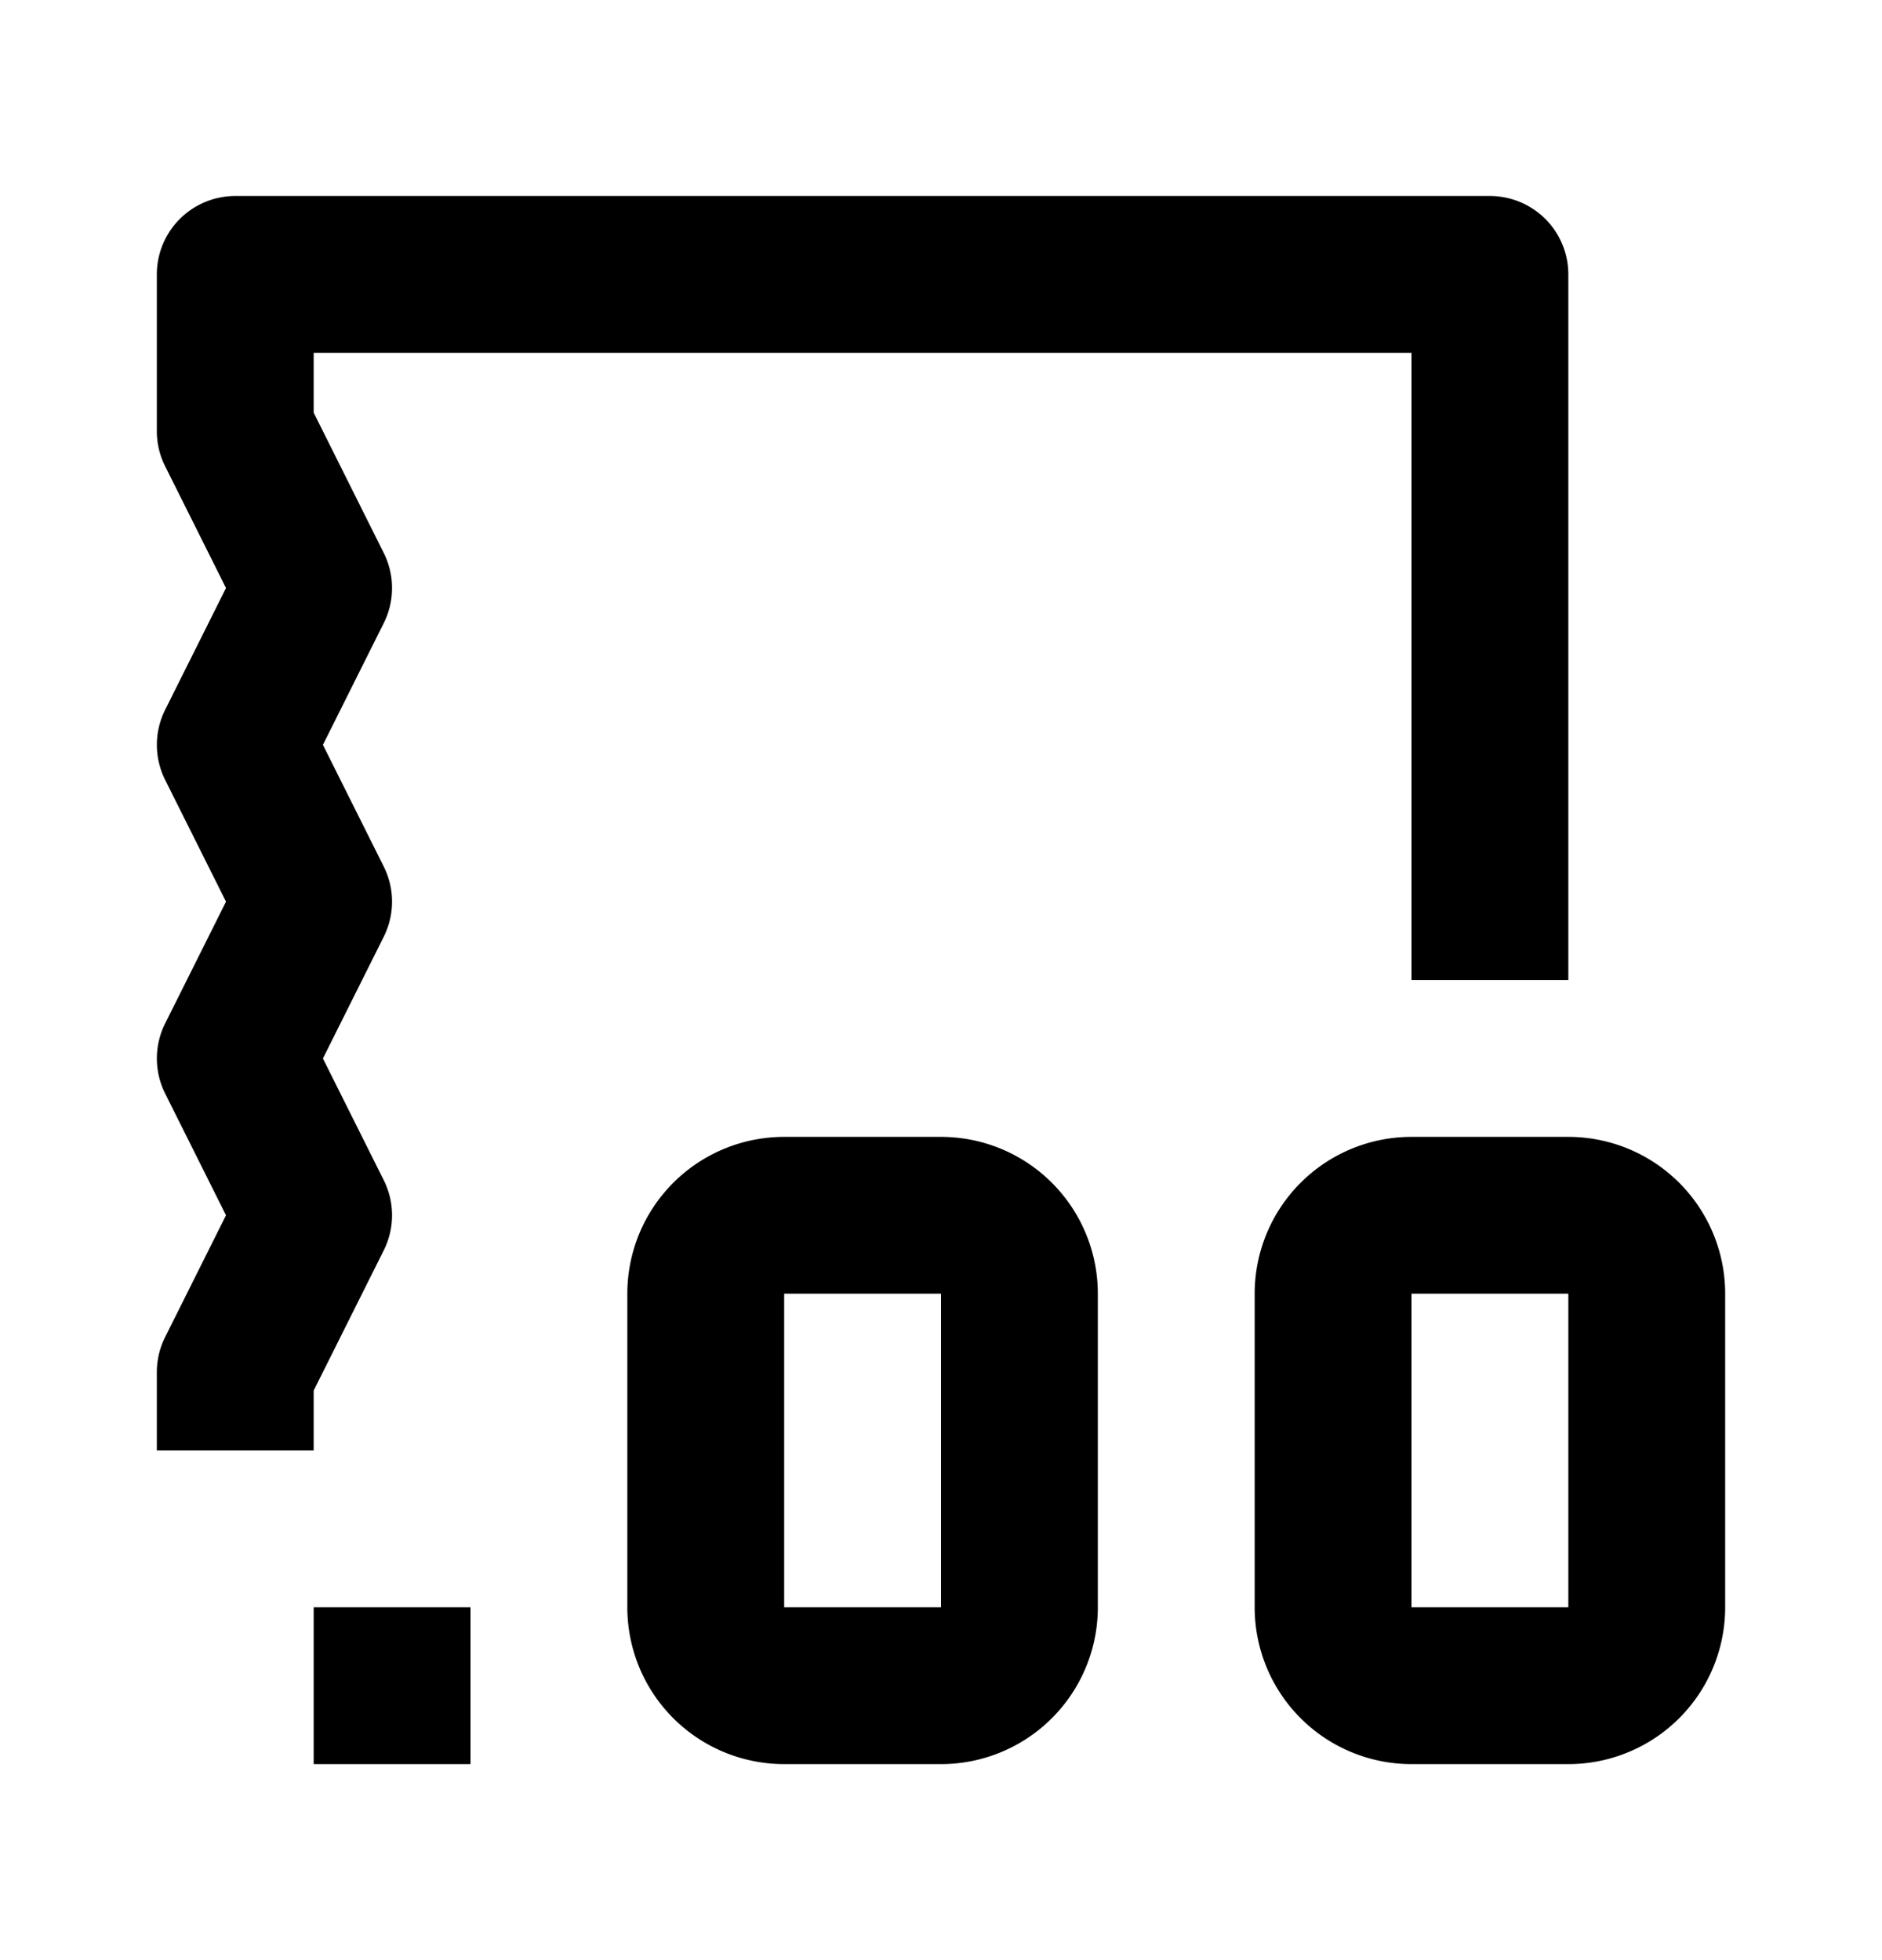 <svg xmlns="http://www.w3.org/2000/svg" width="24" height="25" fill="currentColor" viewBox="0 0 24 25">
  <path d="M3 2.5a1 1 0 00-1 1v2a1 1 0 00.106.447L2.882 7.5l-.776 1.553a1 1 0 000 .894l.776 1.553-.776 1.553a1 1 0 000 .894l.776 1.553-.776 1.553A1 1 0 002 17.5v1h2v-.764l.894-1.789a1 1 0 000-.894L4.118 13.5l.776-1.553a1 1 0 000-.894L4.118 9.5l.776-1.553a1 1 0 000-.894L4 5.263V4.5h14v8h2v-9a1 1 0 00-1-1H3zM4 22.5h2v-2H4v2z"/>
  <path fill-rule="evenodd" d="M8 16.5a2 2 0 012-2h2a2 2 0 012 2v4a2 2 0 01-2 2h-2a2 2 0 01-2-2v-4zm4 0h-2v4h2v-4zM18 14.5a2 2 0 00-2 2v4a2 2 0 002 2h2a2 2 0 002-2v-4a2 2 0 00-2-2h-2zm0 2h2v4h-2v-4z" clip-rule="evenodd"/>
</svg>
